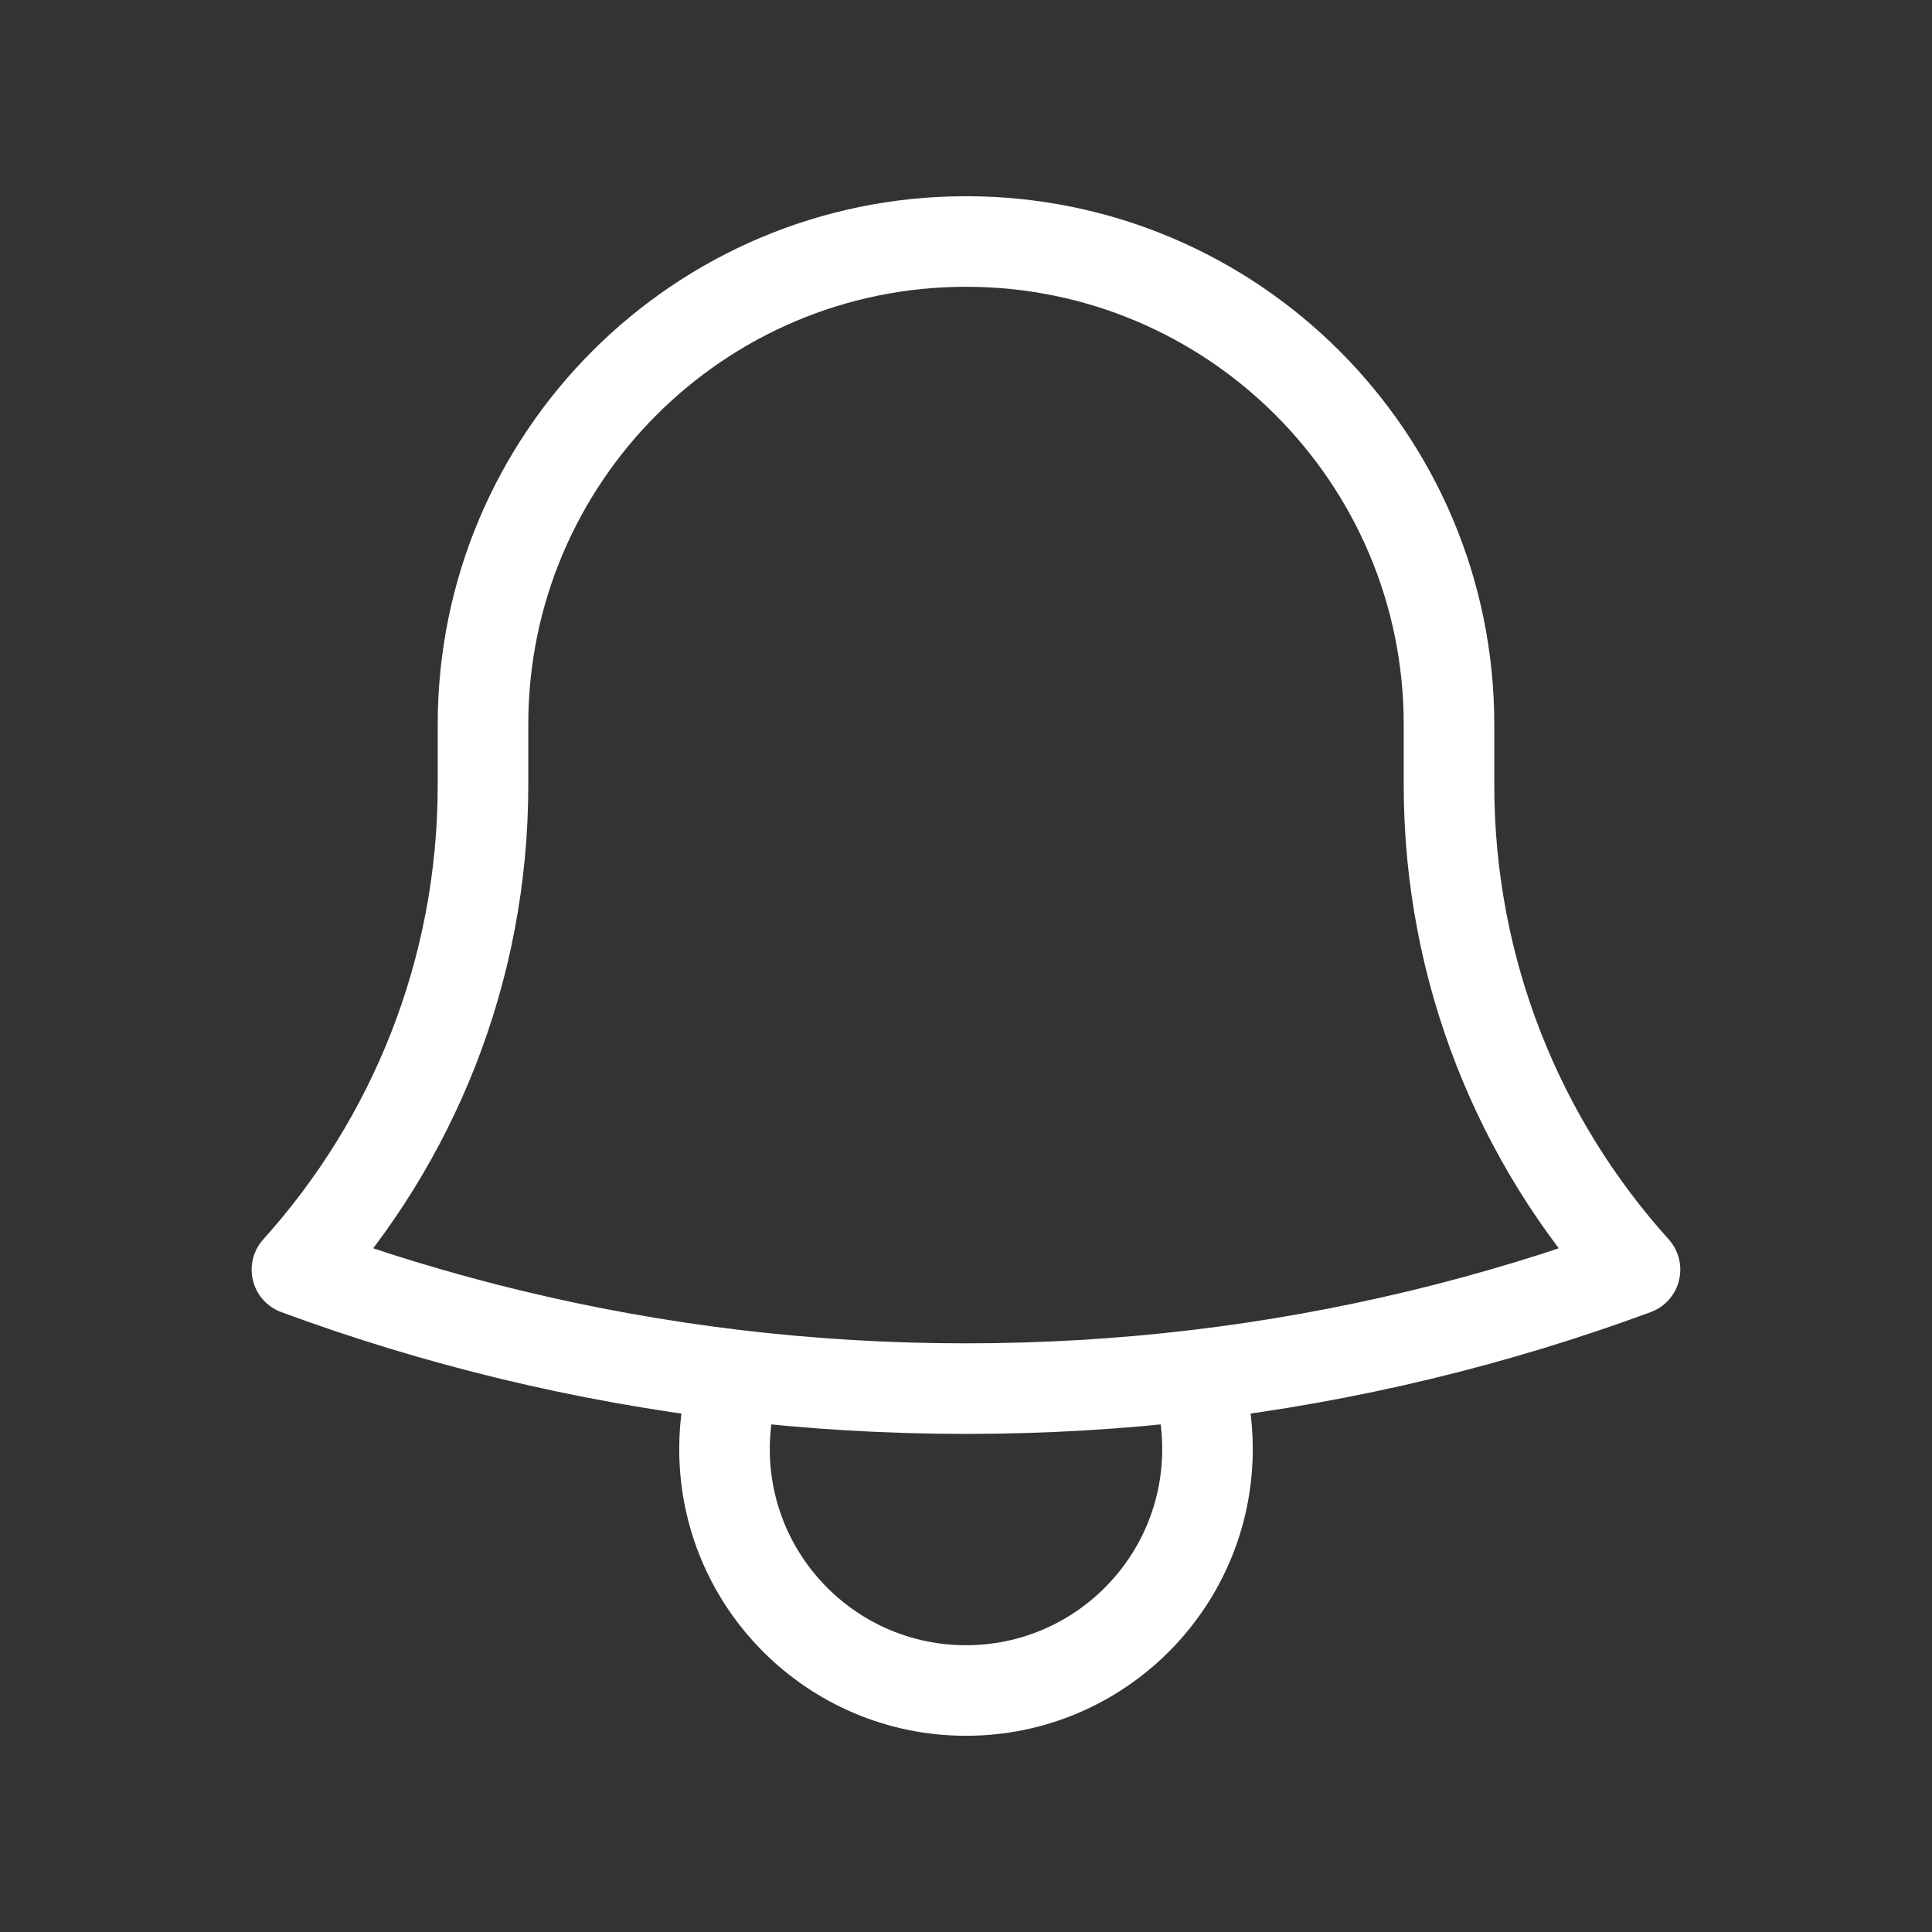 <svg fill="none" height="32" viewBox="0 0 32 32" width="32" xmlns="http://www.w3.org/2000/svg">
    <rect x="0" y="0" width="32" height="32" fill="#333333" stroke="none"/>
    <path
        d="M19.809 22.776C22.335 22.476 24.771 21.882 27.081 21.029C25.166 18.903 24 16.087 24 13V12.066C24 12.044 24 12.022 24 12C24 7.582 20.418 4 16 4C11.582 4 8 7.582 8 12L8 13C8 16.087 6.834 18.903 4.918 21.029C7.229 21.882 9.665 22.476 12.191 22.776M19.809 22.776C18.56 22.924 17.289 23 16 23C14.711 23 13.44 22.924 12.191 22.776M19.809 22.776C19.933 23.162 20 23.573 20 24C20 26.209 18.209 28 16 28C13.791 28 12 26.209 12 24C12 23.573 12.067 23.162 12.191 22.776"
        stroke="white" stroke-linecap="round" stroke-linejoin="round" stroke-width="1.5" />
</svg>
